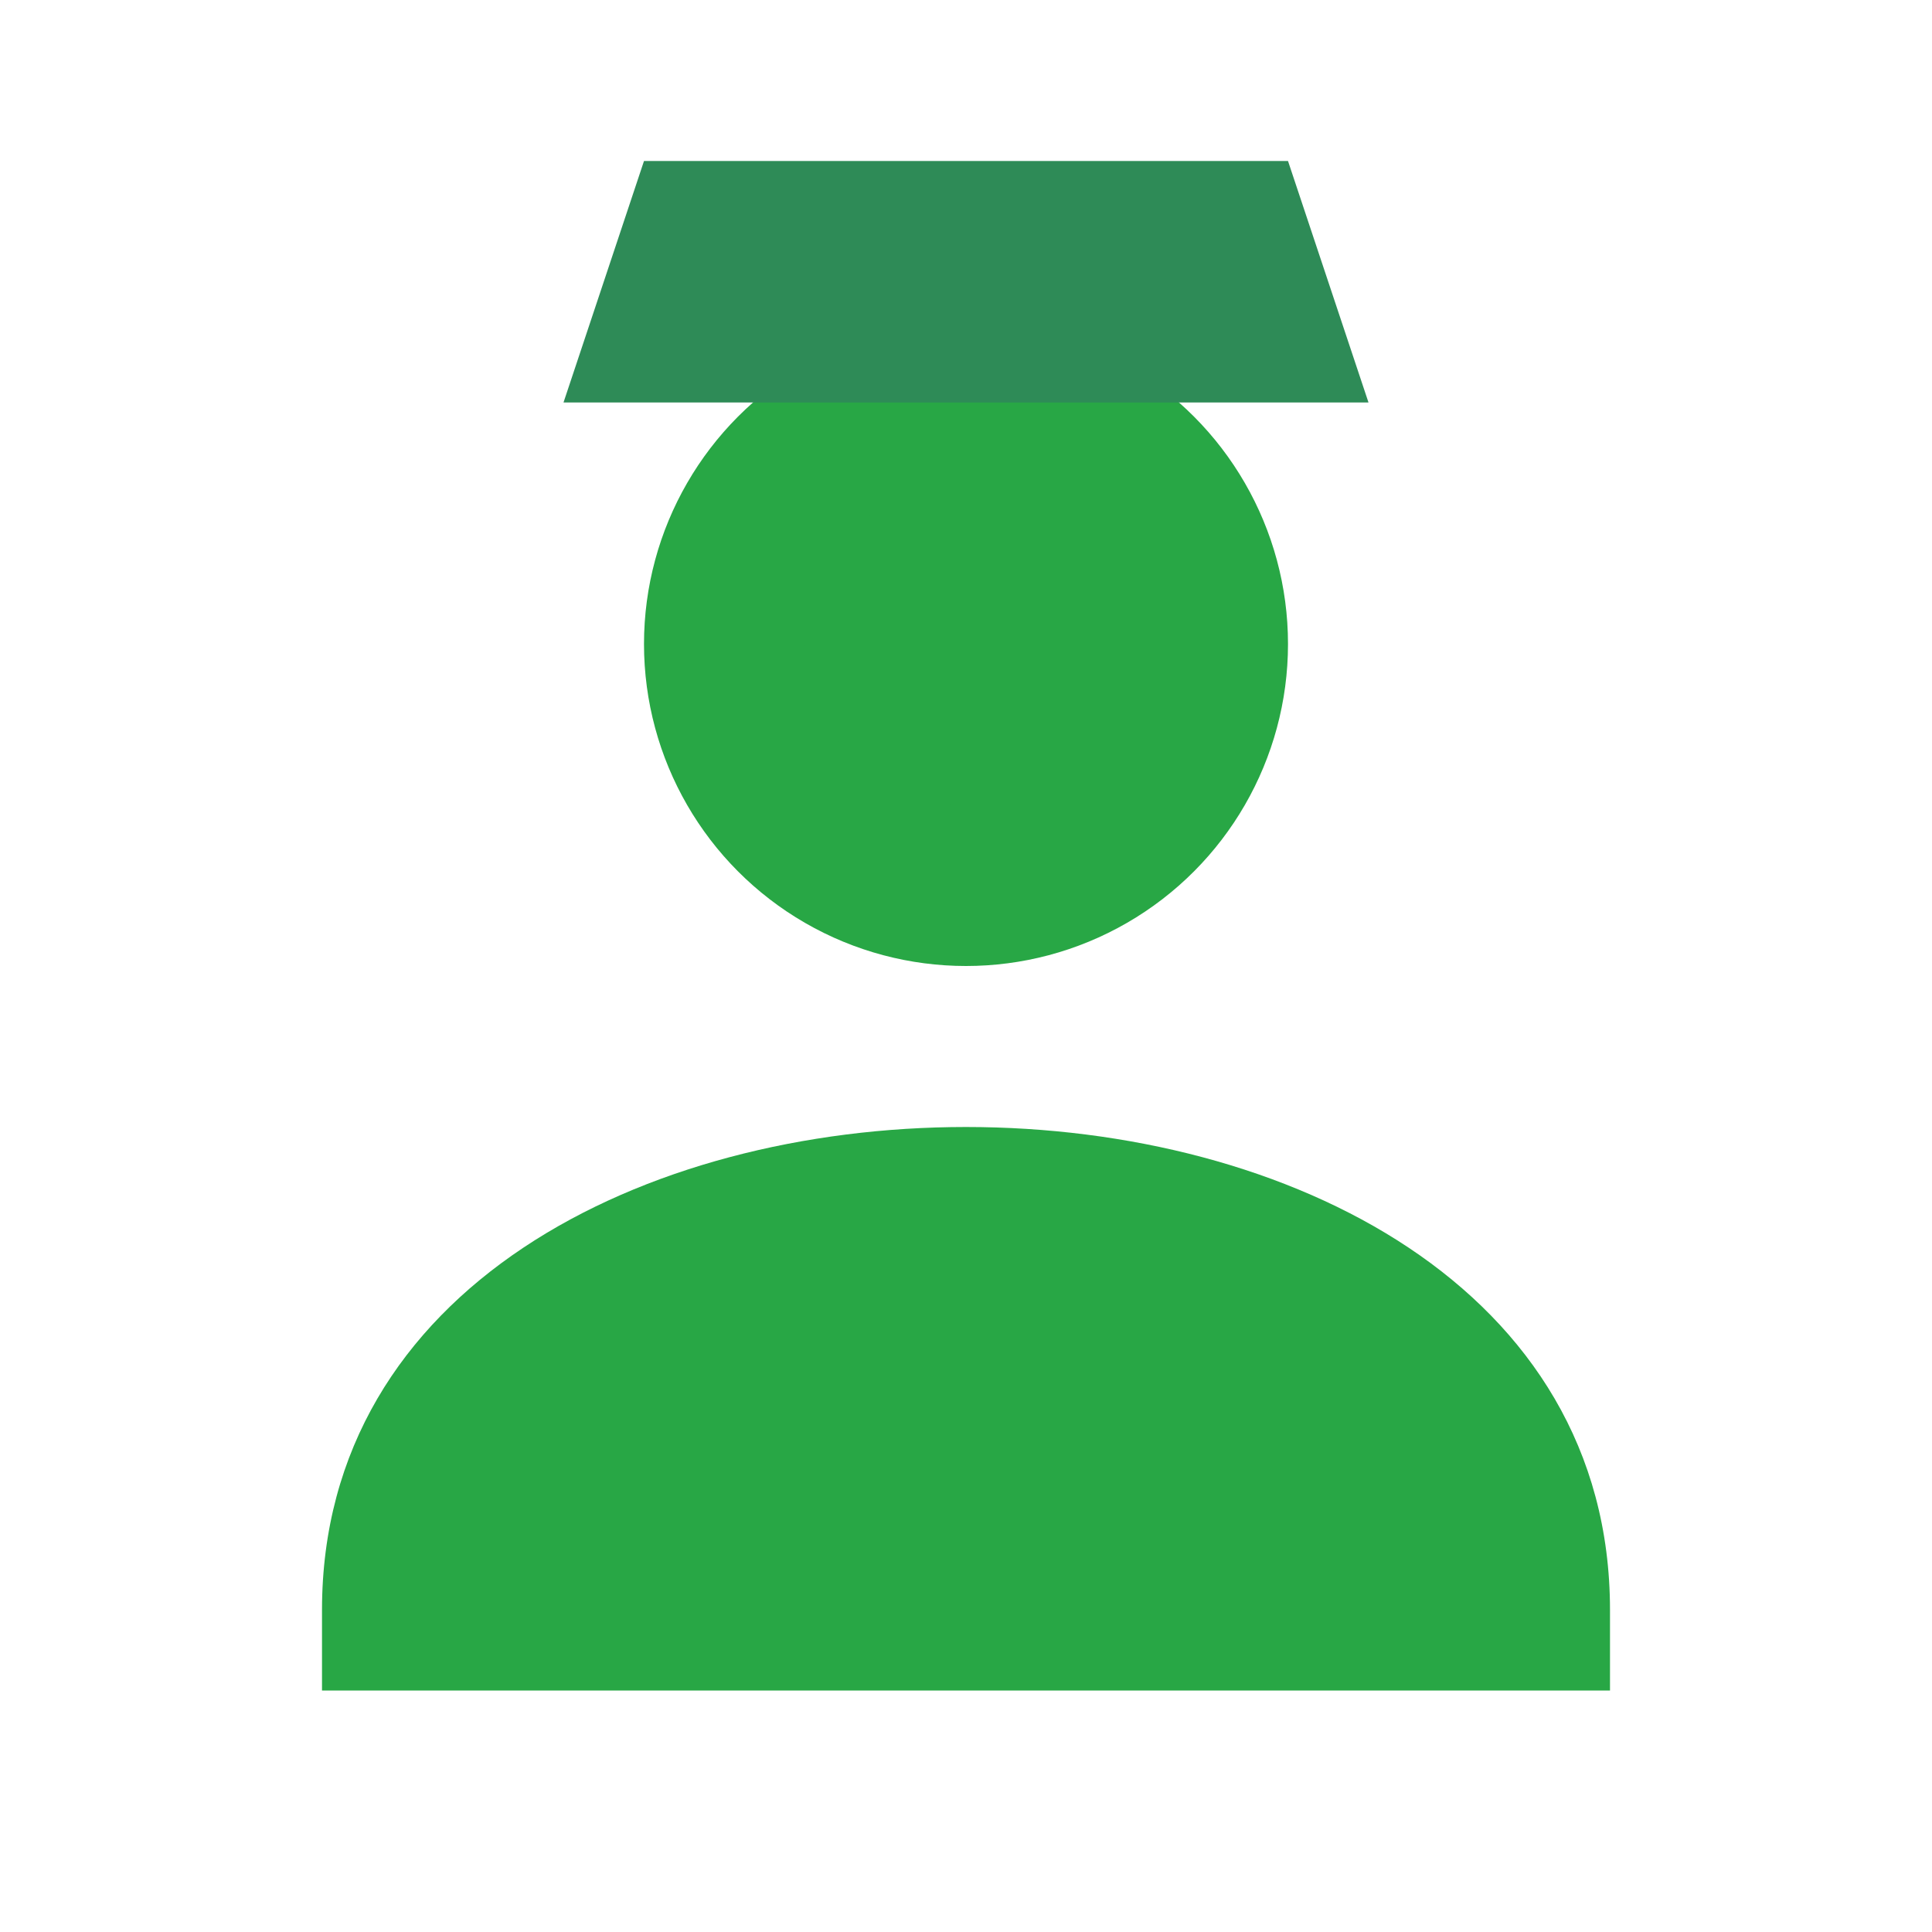 <svg xmlns="http://www.w3.org/2000/svg" width="24" height="24" fill="#28a745" viewBox="0 0 24 24">
  <style>
    .cart {
      animation: rotate 3s infinite linear;
    }

    .product {
      animation: bounceIn 1.2s infinite ease-in-out;
    }

    @keyframes rotate {
      from { transform: rotate(0deg); }
      to { transform: rotate(360deg); }
    }

    @keyframes bounceIn {
      0%, 100% { transform: scale(1); }
      50% { transform: scale(1.1); }
    }

    .cart-body {
      fill: #28a745;
    }

    .handle {
      fill: #2e8b57;
    }
  </style>

  <g class="cart">
    <!-- Panier -->
    <circle cx="12" cy="8" r="4" class="cart-body"></circle>
    <path class="cart-body" d="M4 20c0-4 4-6 8-6s8 2 8 6v1H4v-1z"></path>
    <!-- Poignée du panier -->
    <path class="handle" d="M8 2H16L17 5H7z"></path>
  </g>

  <circle class="product" cx="12" cy="8" r="2"></circle>
</svg>
